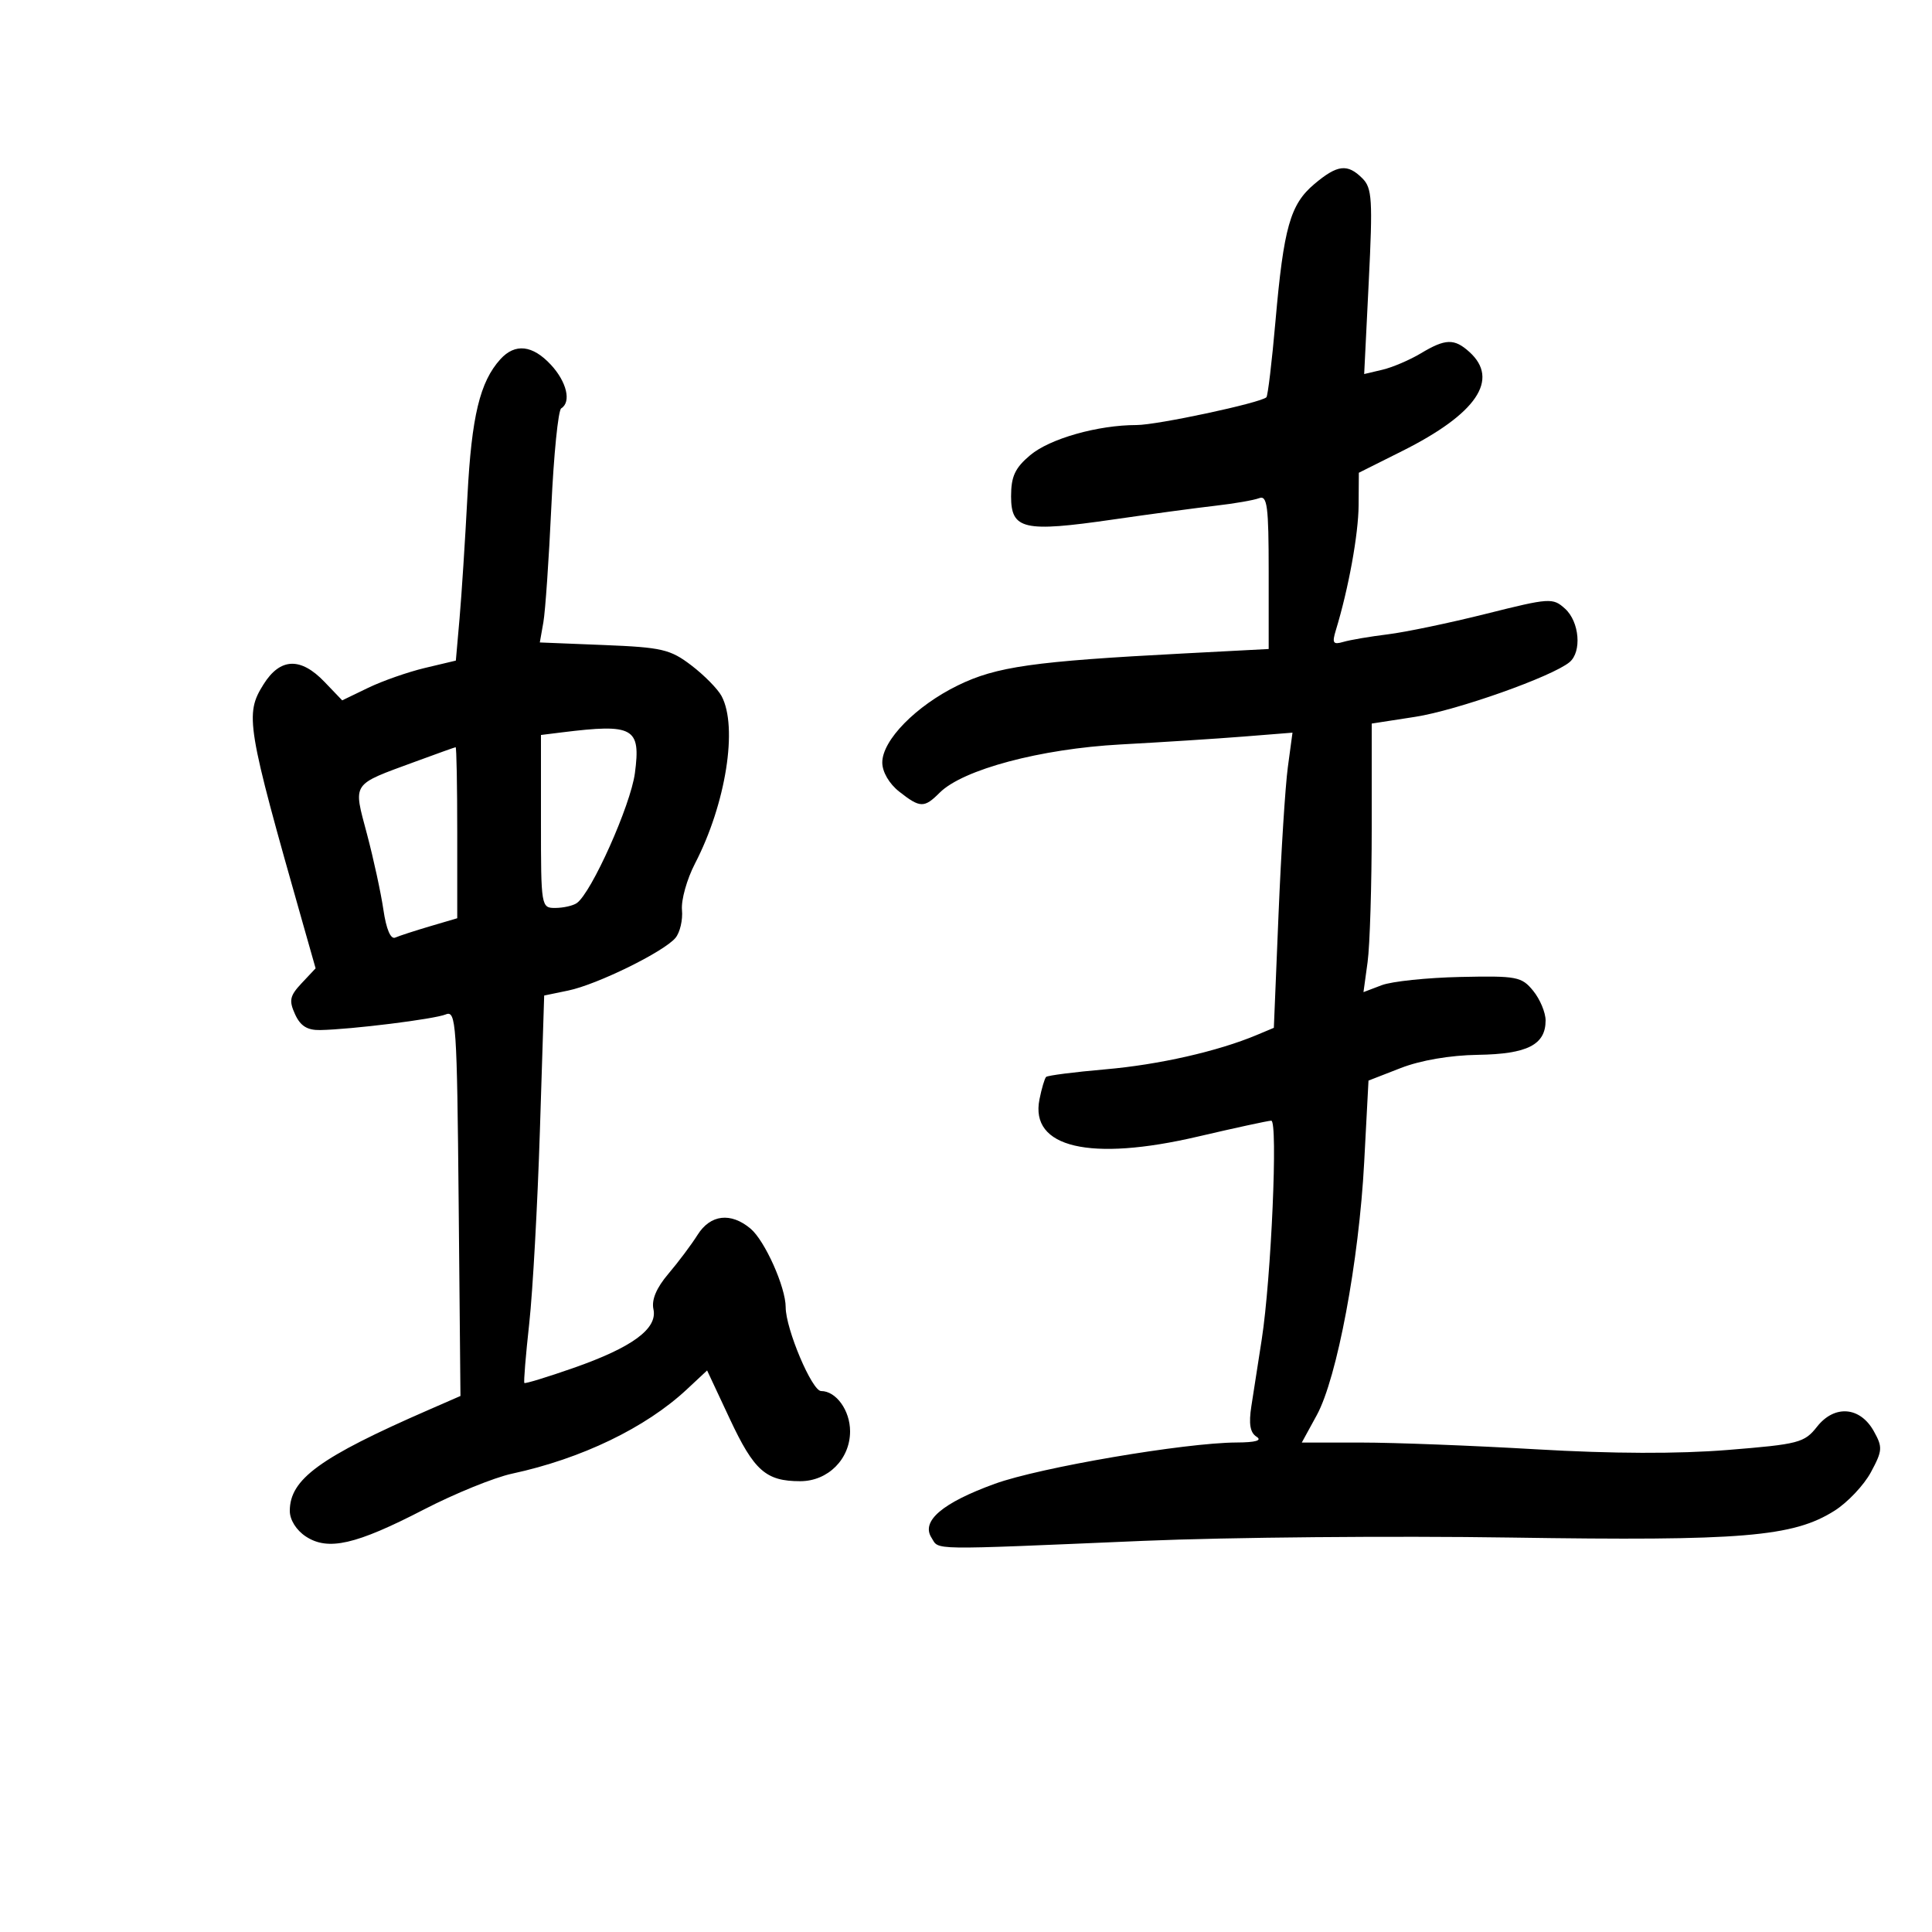 <svg xmlns="http://www.w3.org/2000/svg" width="300" height="300" viewBox="0 0 300 300" version="1.1">
	<path d="M 204.096 28.573 C 200.347 31.727, 199.333 35.306, 198.052 49.903 C 197.503 56.160, 196.871 61.462, 196.648 61.685 C 195.778 62.556, 179.684 66, 176.486 66 C 170.478 66, 163.019 68.113, 159.971 70.678 C 157.613 72.662, 157 73.981, 157 77.070 C 157 82.233, 158.952 82.679, 172.777 80.678 C 178.674 79.825, 185.868 78.857, 188.762 78.527 C 191.656 78.198, 194.694 77.671, 195.512 77.357 C 196.778 76.871, 197 78.573, 197 88.781 L 197 100.777 183.750 101.471 C 160.458 102.691, 154.710 103.506, 148.728 106.432 C 142.221 109.616, 137 114.944, 137 118.401 C 137 119.861, 138.067 121.694, 139.635 122.927 C 142.878 125.478, 143.505 125.495, 145.908 123.092 C 149.508 119.492, 161.584 116.271, 174 115.599 C 180.325 115.257, 188.919 114.705, 193.098 114.373 L 200.697 113.768 199.974 119.134 C 199.577 122.085, 198.926 132.397, 198.527 142.050 L 197.802 159.600 195.151 160.712 C 189.106 163.248, 179.968 165.323, 171.679 166.043 C 166.827 166.464, 162.669 166.997, 162.439 167.227 C 162.209 167.458, 161.744 169.029, 161.406 170.719 C 159.908 178.211, 169.249 180.403, 186 176.489 C 191.775 175.140, 196.905 174.028, 197.399 174.018 C 198.462 173.997, 197.397 198.478, 195.920 208 C 195.365 211.575, 194.641 216.233, 194.311 218.351 C 193.884 221.082, 194.115 222.459, 195.105 223.086 C 196.034 223.674, 194.997 223.977, 192 223.991 C 183.939 224.030, 161.444 227.872, 154.486 230.398 C 146.337 233.355, 142.996 236.194, 144.635 238.764 C 145.895 240.739, 143.674 240.705, 177.500 239.265 C 190.700 238.703, 216.394 238.472, 234.598 238.751 C 270.539 239.302, 278.429 238.648, 284.863 234.586 C 286.887 233.309, 289.430 230.618, 290.513 228.606 C 292.319 225.253, 292.356 224.723, 290.959 222.225 C 288.826 218.408, 284.852 218.101, 282.143 221.545 C 280.188 224.031, 279.298 224.262, 268.277 225.150 C 260.545 225.772, 250.342 225.738, 238.574 225.049 C 228.714 224.472, 216.483 224, 211.394 224 L 202.141 224 204.466 219.750 C 207.620 213.983, 211.020 195.850, 211.831 180.465 L 212.500 167.793 217.500 165.846 C 220.590 164.643, 225.174 163.858, 229.500 163.793 C 237.161 163.676, 240 162.233, 240 158.456 C 240 157.227, 239.135 155.159, 238.079 153.861 C 236.282 151.653, 235.548 151.513, 226.772 151.701 C 221.611 151.812, 216.112 152.387, 214.554 152.980 L 211.720 154.057 212.360 149.389 C 212.712 146.821, 213 137.439, 213 128.538 L 213 112.355 219.753 111.310 C 226.208 110.311, 241.008 105.068, 243.715 102.822 C 245.648 101.217, 245.260 96.545, 243.024 94.522 C 241.121 92.800, 240.667 92.829, 230.774 95.308 C 225.123 96.725, 218.250 98.161, 215.500 98.499 C 212.750 98.837, 209.647 99.365, 208.604 99.671 C 206.999 100.142, 206.818 99.864, 207.429 97.864 C 209.397 91.416, 210.933 82.983, 210.965 78.455 L 211 73.409 217.750 70.029 C 229.290 64.249, 232.896 58.930, 228.171 54.655 C 225.825 52.532, 224.451 52.571, 220.618 54.872 C 218.903 55.901, 216.224 57.044, 214.664 57.412 L 211.829 58.081 212.539 43.737 C 213.171 30.987, 213.061 29.204, 211.553 27.696 C 209.234 25.377, 207.676 25.560, 204.096 28.573 M 77.693 55.787 C 74.519 59.295, 73.231 64.641, 72.586 77 C 72.227 83.875, 71.674 92.443, 71.358 96.039 L 70.783 102.578 65.996 103.715 C 63.363 104.341, 59.392 105.730, 57.173 106.802 L 53.137 108.752 50.381 105.876 C 46.681 102.014, 43.511 102.139, 40.931 106.250 C 37.996 110.926, 38.263 112.557, 47.038 143.431 L 49.008 150.363 46.839 152.671 C 44.992 154.637, 44.840 155.353, 45.814 157.490 C 46.646 159.318, 47.711 159.985, 49.729 159.946 C 54.605 159.851, 67.440 158.252, 69.221 157.518 C 70.823 156.857, 70.961 158.882, 71.221 186.787 L 71.500 216.767 66.500 218.949 C 49.646 226.306, 45 229.691, 45 234.612 C 45 236.005, 46.011 237.616, 47.496 238.589 C 50.945 240.849, 55.247 239.865, 65.824 234.395 C 70.596 231.927, 76.750 229.425, 79.500 228.833 C 90.286 226.513, 100.268 221.700, 106.650 215.742 L 109.799 212.802 113.322 220.324 C 117.094 228.379, 118.926 230, 124.260 230 C 128.567 230, 132 226.566, 132 222.257 C 132 219.012, 129.834 216, 127.500 216 C 126.081 216, 122 206.341, 122 202.983 C 122 199.874, 118.771 192.652, 116.545 190.783 C 113.479 188.209, 110.309 188.581, 108.317 191.750 C 107.366 193.263, 105.327 195.982, 103.786 197.794 C 101.930 199.976, 101.147 201.833, 101.466 203.294 C 102.129 206.326, 98.170 209.229, 89.004 212.431 C 84.966 213.842, 81.556 214.884, 81.425 214.748 C 81.294 214.612, 81.634 210.450, 82.180 205.500 C 82.725 200.550, 83.471 187.069, 83.836 175.543 L 84.500 154.585 88.246 153.809 C 92.728 152.880, 103.106 147.782, 104.890 145.632 C 105.589 144.790, 106.042 142.841, 105.897 141.300 C 105.751 139.760, 106.660 136.517, 107.917 134.093 C 112.715 124.837, 114.612 112.880, 112.044 108.083 C 111.455 106.982, 109.344 104.839, 107.354 103.321 C 104.079 100.823, 102.787 100.522, 93.778 100.160 L 83.822 99.760 84.374 96.630 C 84.677 94.909, 85.233 86.848, 85.609 78.719 C 85.985 70.589, 86.677 63.700, 87.146 63.410 C 88.744 62.422, 88.006 59.299, 85.548 56.646 C 82.693 53.566, 79.972 53.268, 77.693 55.787 M 87.250 113.723 L 84 114.127 84 127.563 C 84 140.836, 84.028 141, 86.250 140.985 C 87.487 140.976, 88.976 140.639, 89.559 140.235 C 91.834 138.655, 97.926 125.040, 98.587 120.056 C 99.526 112.978, 98.387 112.341, 87.250 113.723 M 64.461 118.277 C 54.469 121.955, 54.833 121.410, 56.982 129.505 C 58.003 133.352, 59.154 138.657, 59.539 141.293 C 59.977 144.288, 60.664 145.900, 61.370 145.589 C 61.992 145.316, 64.412 144.528, 66.750 143.838 L 71 142.585 71 129.293 C 71 121.982, 70.888 116.012, 70.750 116.027 C 70.612 116.041, 67.782 117.054, 64.461 118.277" stroke="none" fill="black" fill-rule="evenodd"/>
</svg>